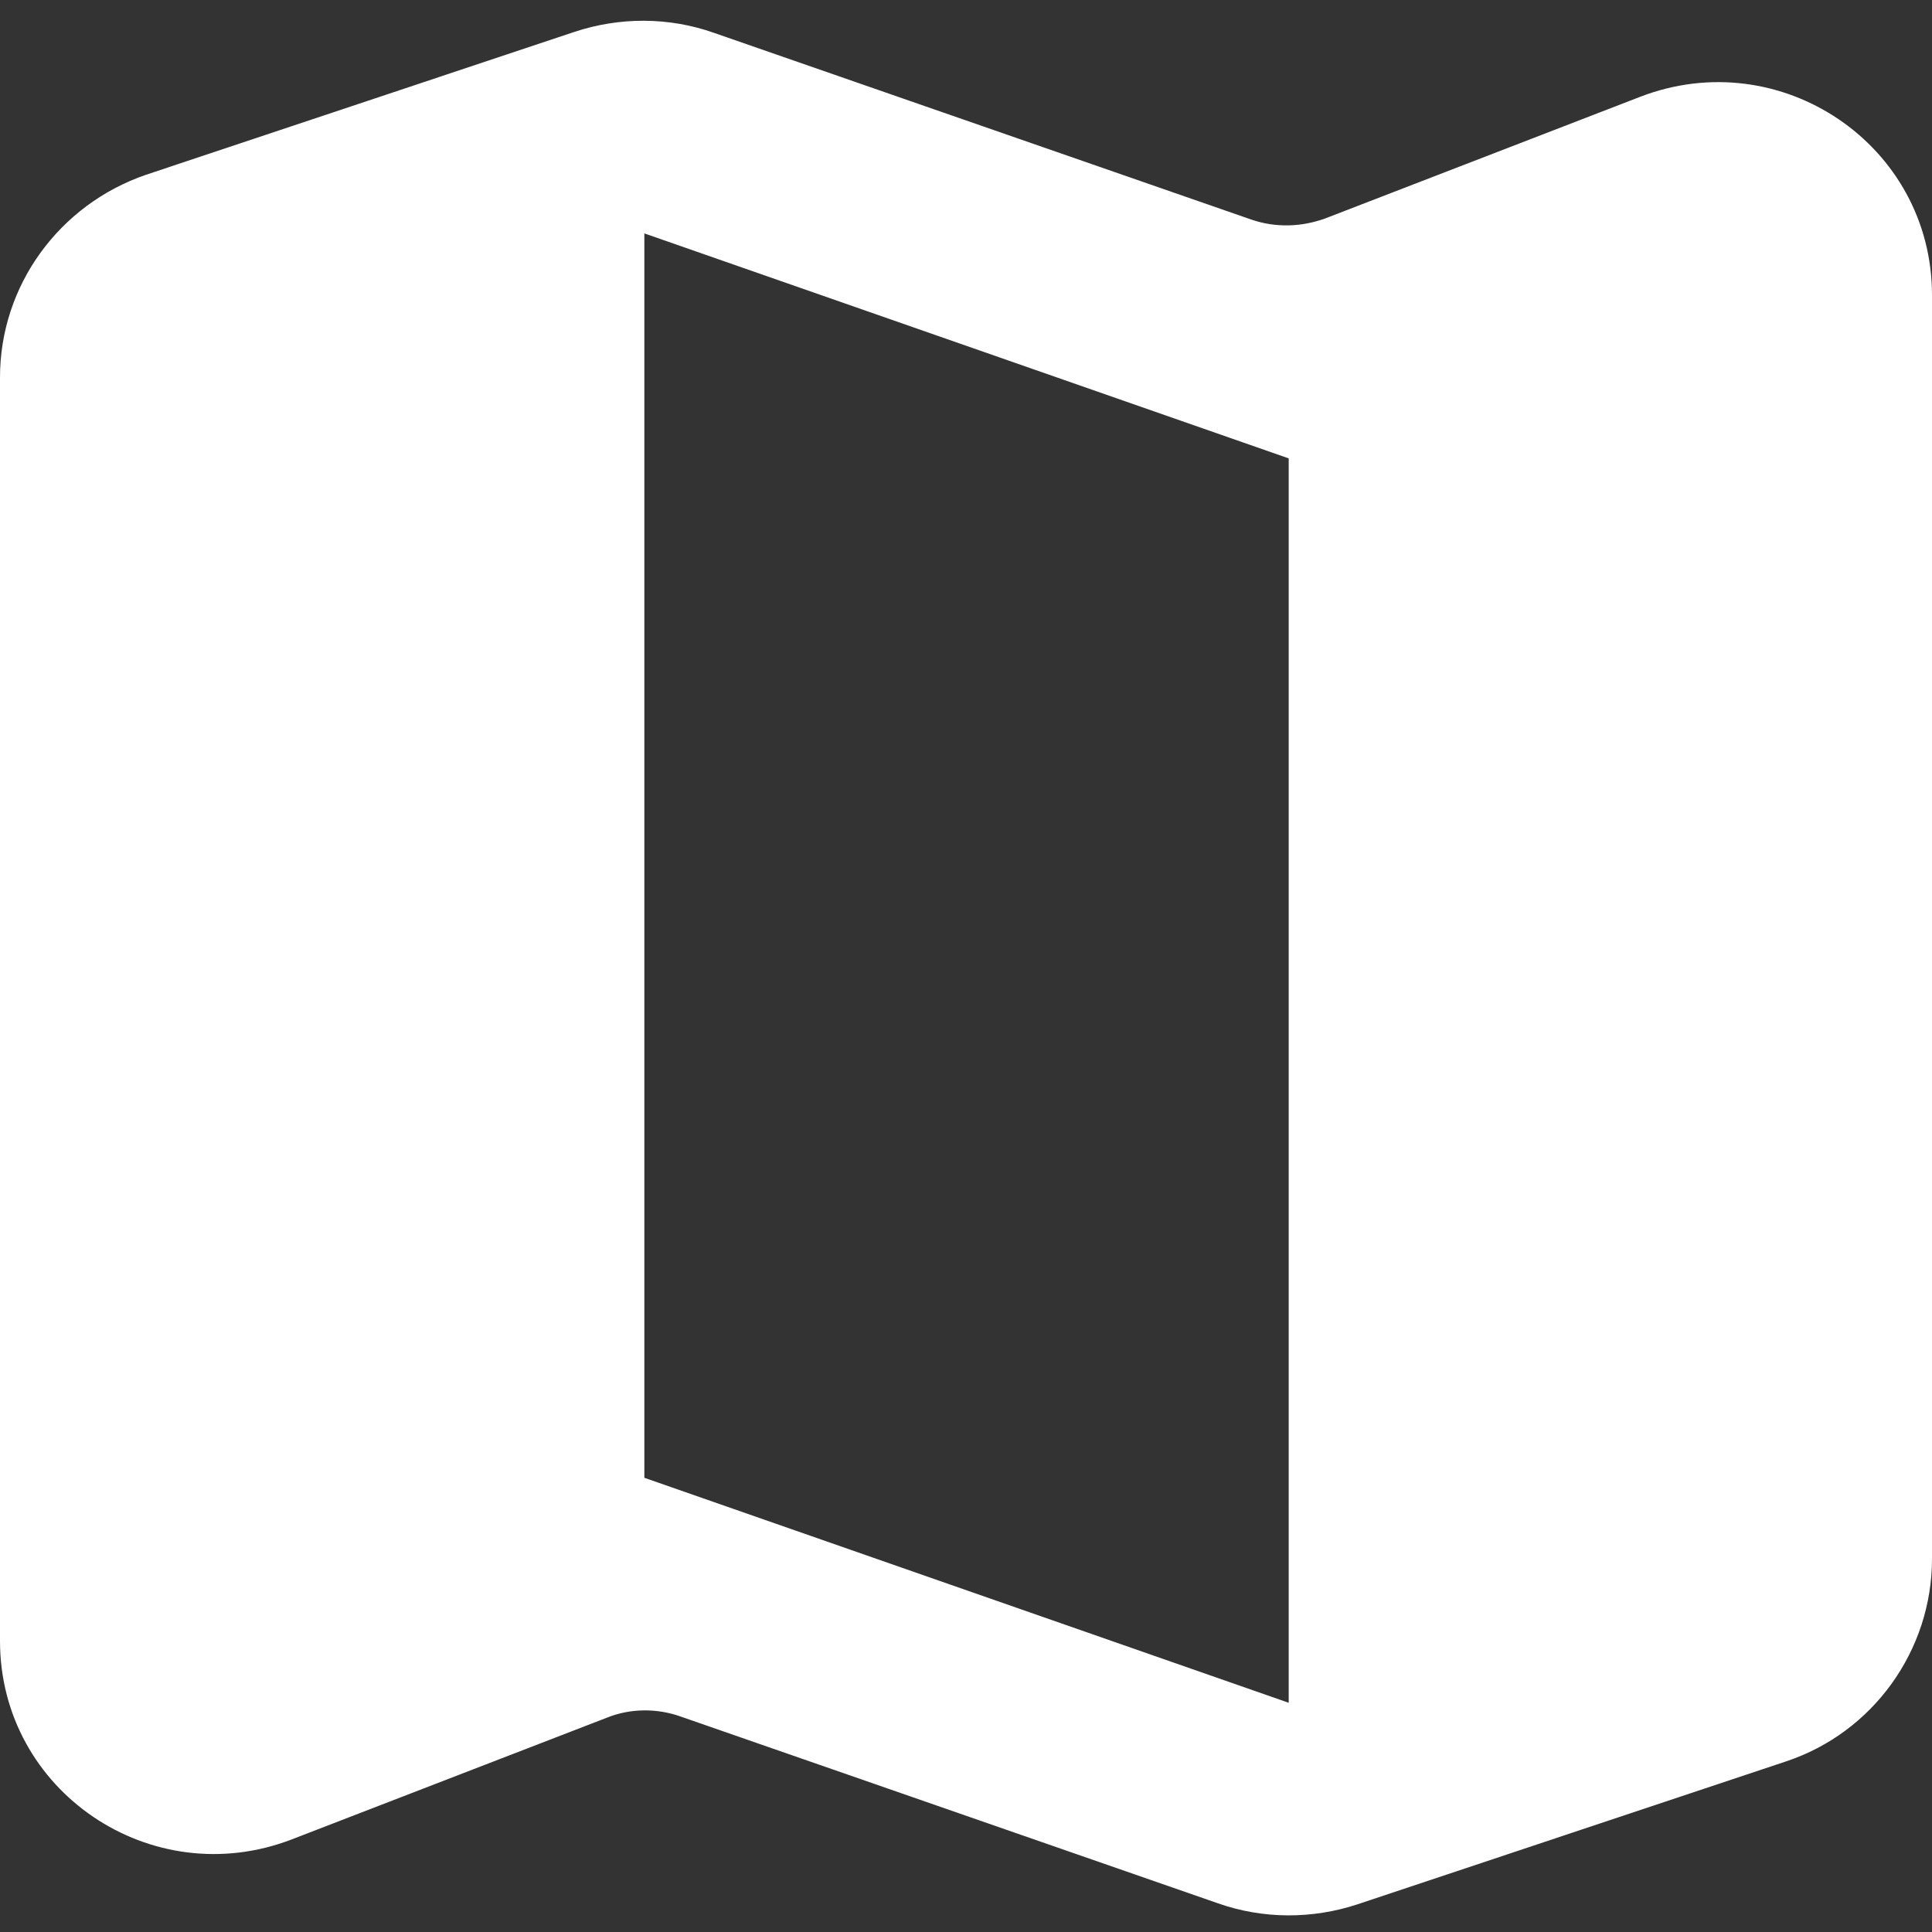 <svg width="31" height="31" viewBox="0 0 31 31" fill="none" xmlns="http://www.w3.org/2000/svg">
<rect x="0" y="0" width="31" height="31" fill="#333333" stroke="none"/>
<path d="M20.075 3.522L11.459 0.528C10.735 0.271 9.943 0.271 9.219 0.511L2.344 2.804C0.948 3.283 5.72205e-06 4.583 5.72205e-06 6.055V26.33C5.72205e-06 28.742 2.43 30.385 4.687 29.512L9.736 27.562C10.115 27.408 10.546 27.408 10.925 27.544L19.541 30.539C20.265 30.795 21.057 30.795 21.781 30.556L28.657 28.263C30.052 27.801 31 26.484 31 25.012V4.737C31 2.325 28.57 0.682 26.313 1.555L21.264 3.505C20.885 3.642 20.471 3.659 20.075 3.522ZM20.678 27.322L10.339 23.712V3.745L20.678 7.355V27.322Z" fill="white"/>
</svg>
